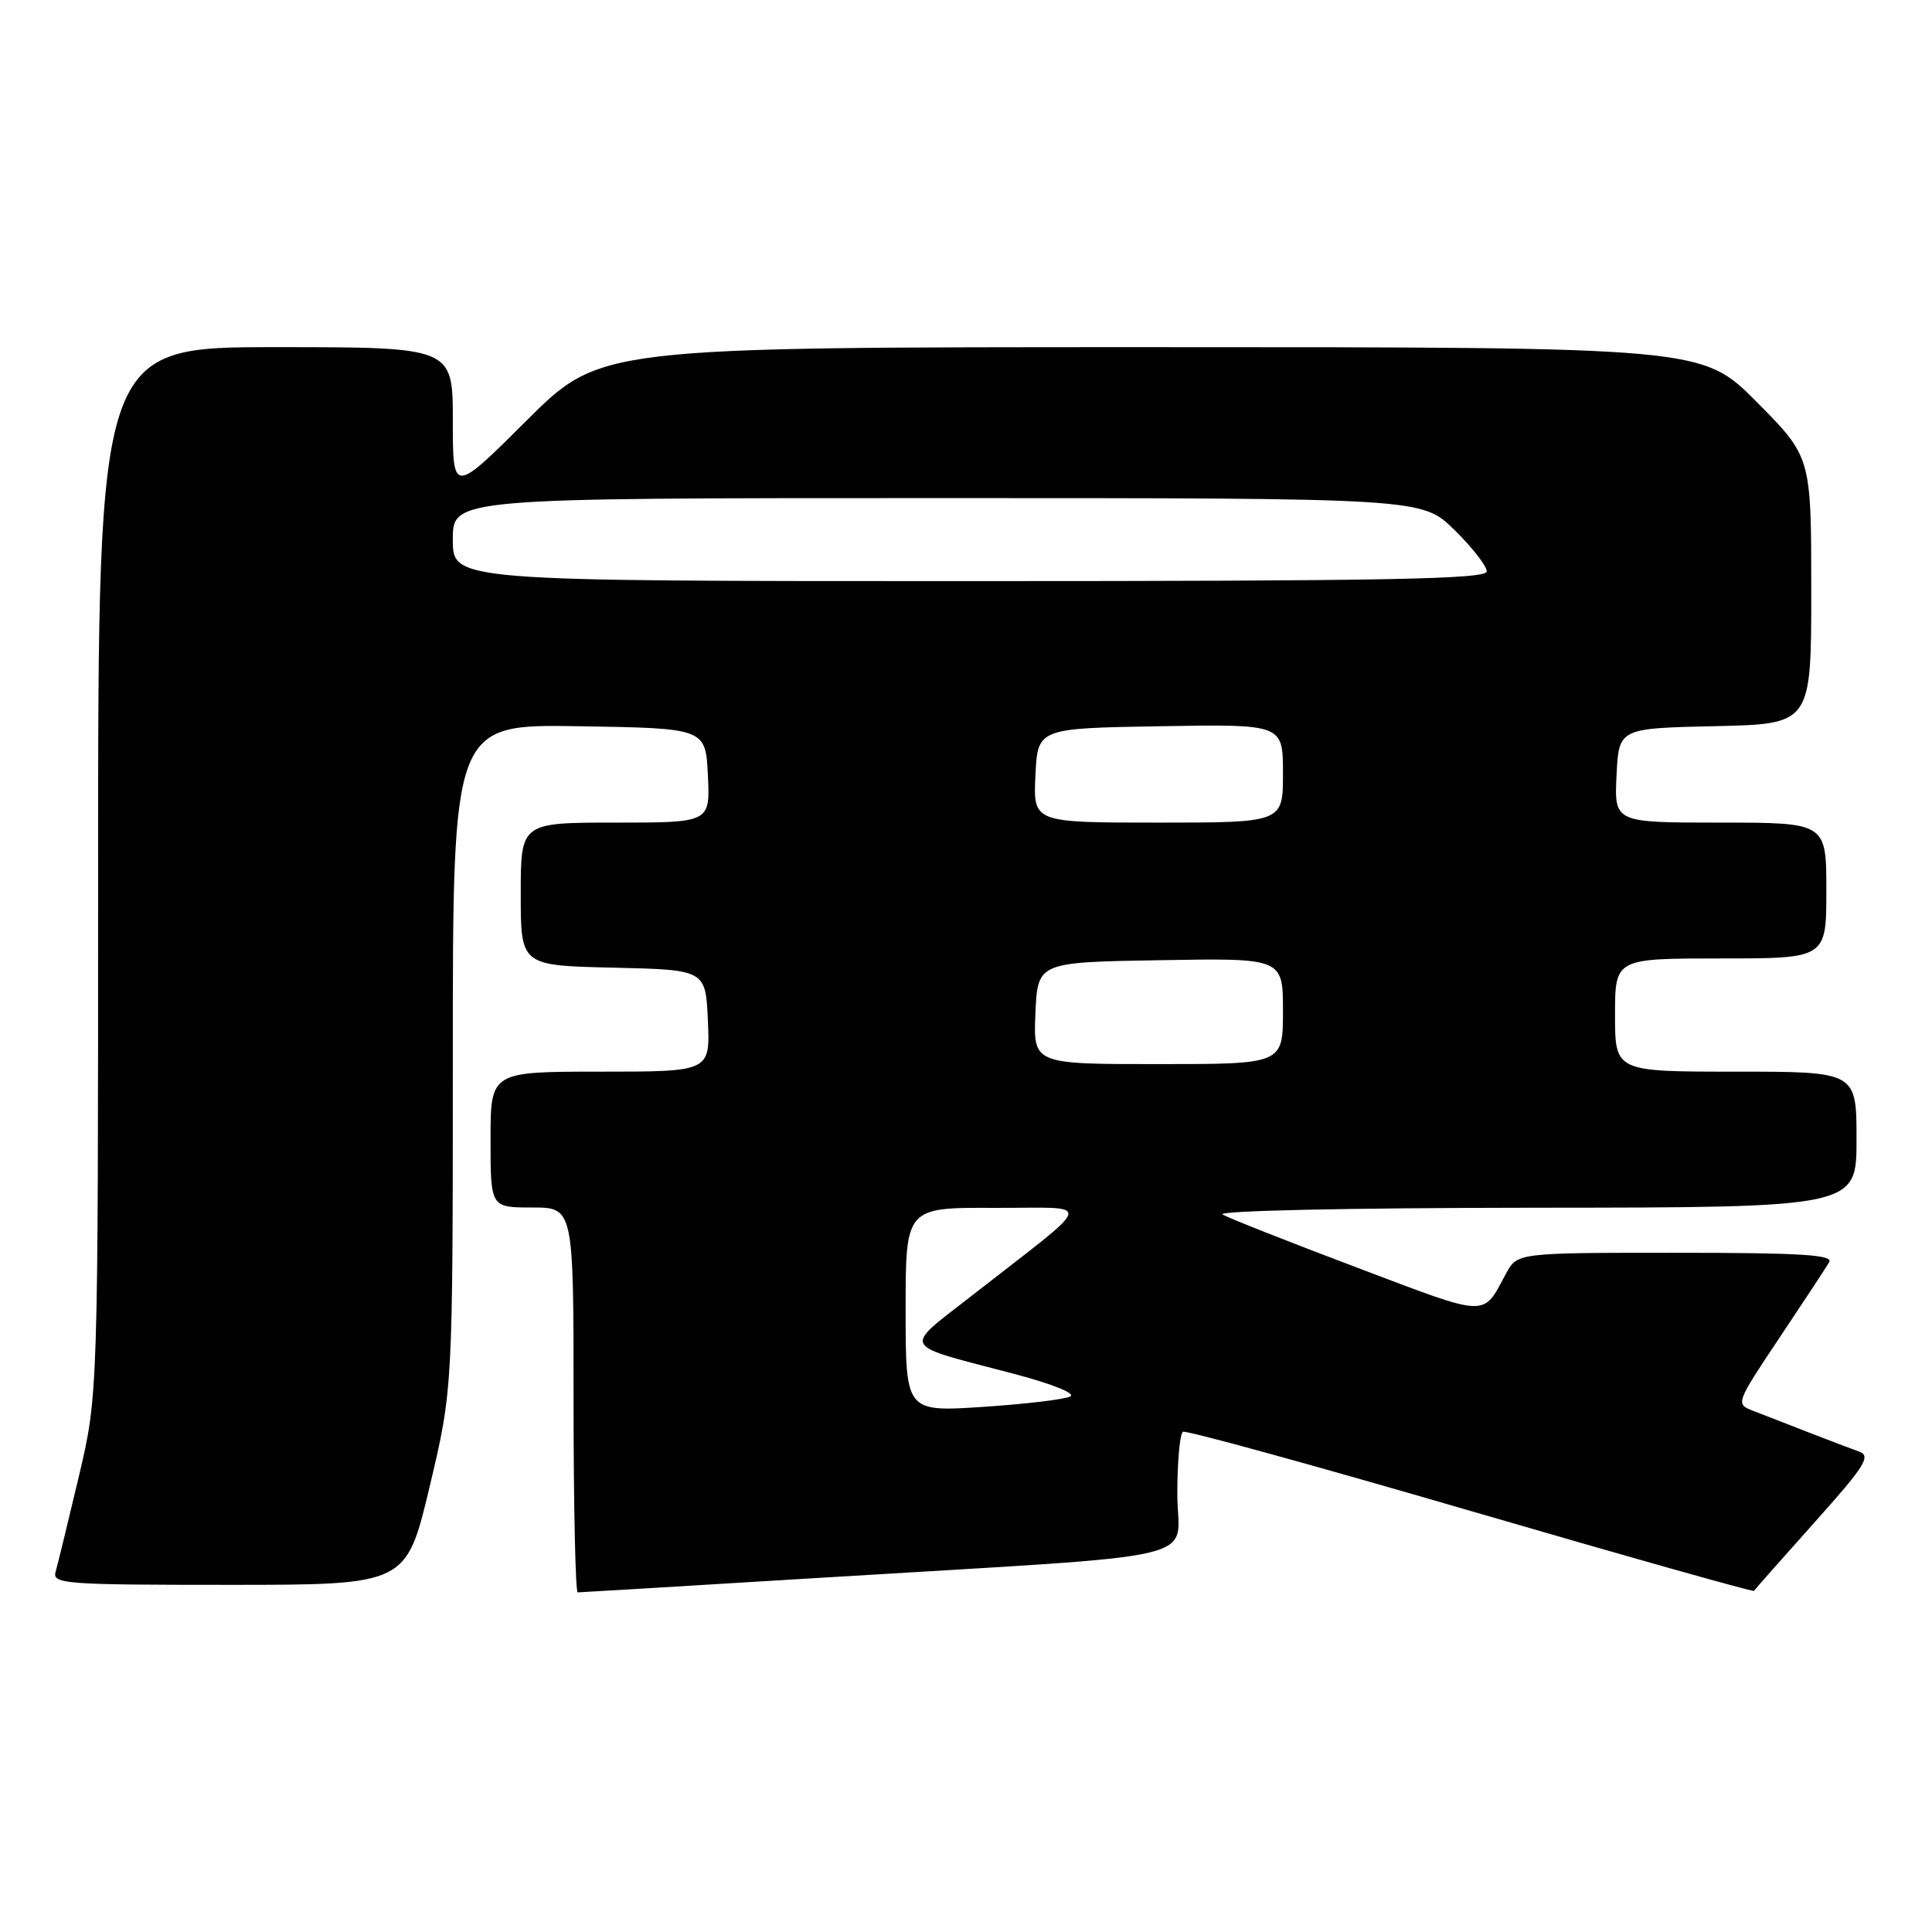 <?xml version="1.0" encoding="UTF-8" standalone="no"?>
<!DOCTYPE svg PUBLIC "-//W3C//DTD SVG 1.1//EN" "http://www.w3.org/Graphics/SVG/1.1/DTD/svg11.dtd" >
<svg xmlns="http://www.w3.org/2000/svg" xmlns:xlink="http://www.w3.org/1999/xlink" version="1.1" viewBox="0 0 256 256">
 <g >
 <path fill="currentColor"
d=" M 109.30 209.03 C 161.45 205.84 156.00 207.13 156.00 197.97 C 156.00 193.65 156.34 189.94 156.75 189.72 C 157.16 189.49 174.32 194.22 194.87 200.21 C 215.42 206.20 232.31 210.96 232.41 210.80 C 232.51 210.63 236.10 206.57 240.40 201.76 C 247.11 194.27 247.96 192.93 246.36 192.35 C 245.34 191.99 242.25 190.81 239.50 189.74 C 236.75 188.67 233.47 187.40 232.22 186.91 C 229.97 186.04 230.03 185.88 235.79 177.26 C 239.01 172.44 241.97 167.94 242.38 167.25 C 242.96 166.27 238.64 166.00 222.08 166.00 C 201.05 166.00 201.05 166.00 199.56 168.75 C 196.40 174.59 197.46 174.64 179.88 167.99 C 170.87 164.59 162.82 161.41 162.00 160.93 C 161.13 160.43 178.47 160.05 203.25 160.03 C 246.00 160.00 246.00 160.00 246.00 151.00 C 246.00 142.00 246.00 142.00 230.00 142.00 C 214.00 142.00 214.00 142.00 214.00 134.50 C 214.00 127.00 214.00 127.00 228.00 127.00 C 242.00 127.00 242.00 127.00 242.00 118.00 C 242.00 109.00 242.00 109.00 227.95 109.00 C 213.90 109.00 213.90 109.00 214.20 102.75 C 214.50 96.50 214.50 96.50 227.25 96.22 C 240.00 95.94 240.00 95.94 240.00 78.24 C 240.00 60.55 240.00 60.55 232.78 53.27 C 225.55 46.00 225.55 46.00 152.54 46.00 C 79.54 46.00 79.54 46.00 69.77 55.73 C 60.00 65.46 60.00 65.46 60.00 55.73 C 60.00 46.00 60.00 46.00 36.50 46.00 C 13.00 46.00 13.00 46.00 13.00 115.42 C 13.00 184.84 13.00 184.84 10.44 195.67 C 9.03 201.63 7.65 207.29 7.37 208.25 C 6.90 209.88 8.46 210.00 30.35 210.00 C 53.83 210.00 53.83 210.00 56.92 197.03 C 60.00 184.07 60.00 184.07 60.00 140.01 C 60.00 95.95 60.00 95.95 76.75 96.23 C 93.50 96.50 93.50 96.50 93.80 102.75 C 94.10 109.00 94.10 109.00 81.55 109.00 C 69.00 109.00 69.00 109.00 69.00 118.47 C 69.00 127.94 69.00 127.94 81.25 128.22 C 93.50 128.50 93.50 128.50 93.80 135.25 C 94.09 142.00 94.09 142.00 79.55 142.00 C 65.00 142.00 65.00 142.00 65.00 151.00 C 65.00 160.00 65.00 160.00 70.50 160.00 C 76.00 160.00 76.00 160.00 76.00 185.50 C 76.00 199.53 76.25 211.00 76.55 211.00 C 76.85 211.00 91.59 210.11 109.30 209.03 Z  M 120.00 173.55 C 120.00 160.00 120.00 160.00 131.75 160.05 C 145.12 160.10 145.51 158.60 128.71 171.73 C 119.56 178.88 119.11 178.04 134.32 182.03 C 139.38 183.36 142.58 184.64 141.82 185.04 C 141.09 185.43 135.89 186.04 130.25 186.42 C 120.00 187.09 120.00 187.09 120.00 173.55 Z  M 137.20 134.25 C 137.50 127.50 137.50 127.50 153.75 127.23 C 170.00 126.95 170.00 126.95 170.00 133.98 C 170.00 141.00 170.00 141.00 153.45 141.00 C 136.91 141.00 136.91 141.00 137.20 134.25 Z  M 137.20 102.75 C 137.50 96.50 137.50 96.50 153.75 96.23 C 170.00 95.95 170.00 95.95 170.00 102.48 C 170.00 109.00 170.00 109.00 153.45 109.00 C 136.90 109.00 136.90 109.00 137.20 102.75 Z  M 60.00 71.50 C 60.00 66.00 60.00 66.00 124.21 66.00 C 188.42 66.00 188.42 66.00 192.71 70.21 C 195.07 72.52 197.00 75.00 197.00 75.71 C 197.00 76.75 183.82 77.00 128.50 77.00 C 60.00 77.00 60.00 77.00 60.00 71.50 Z "/>
</g>
</svg>